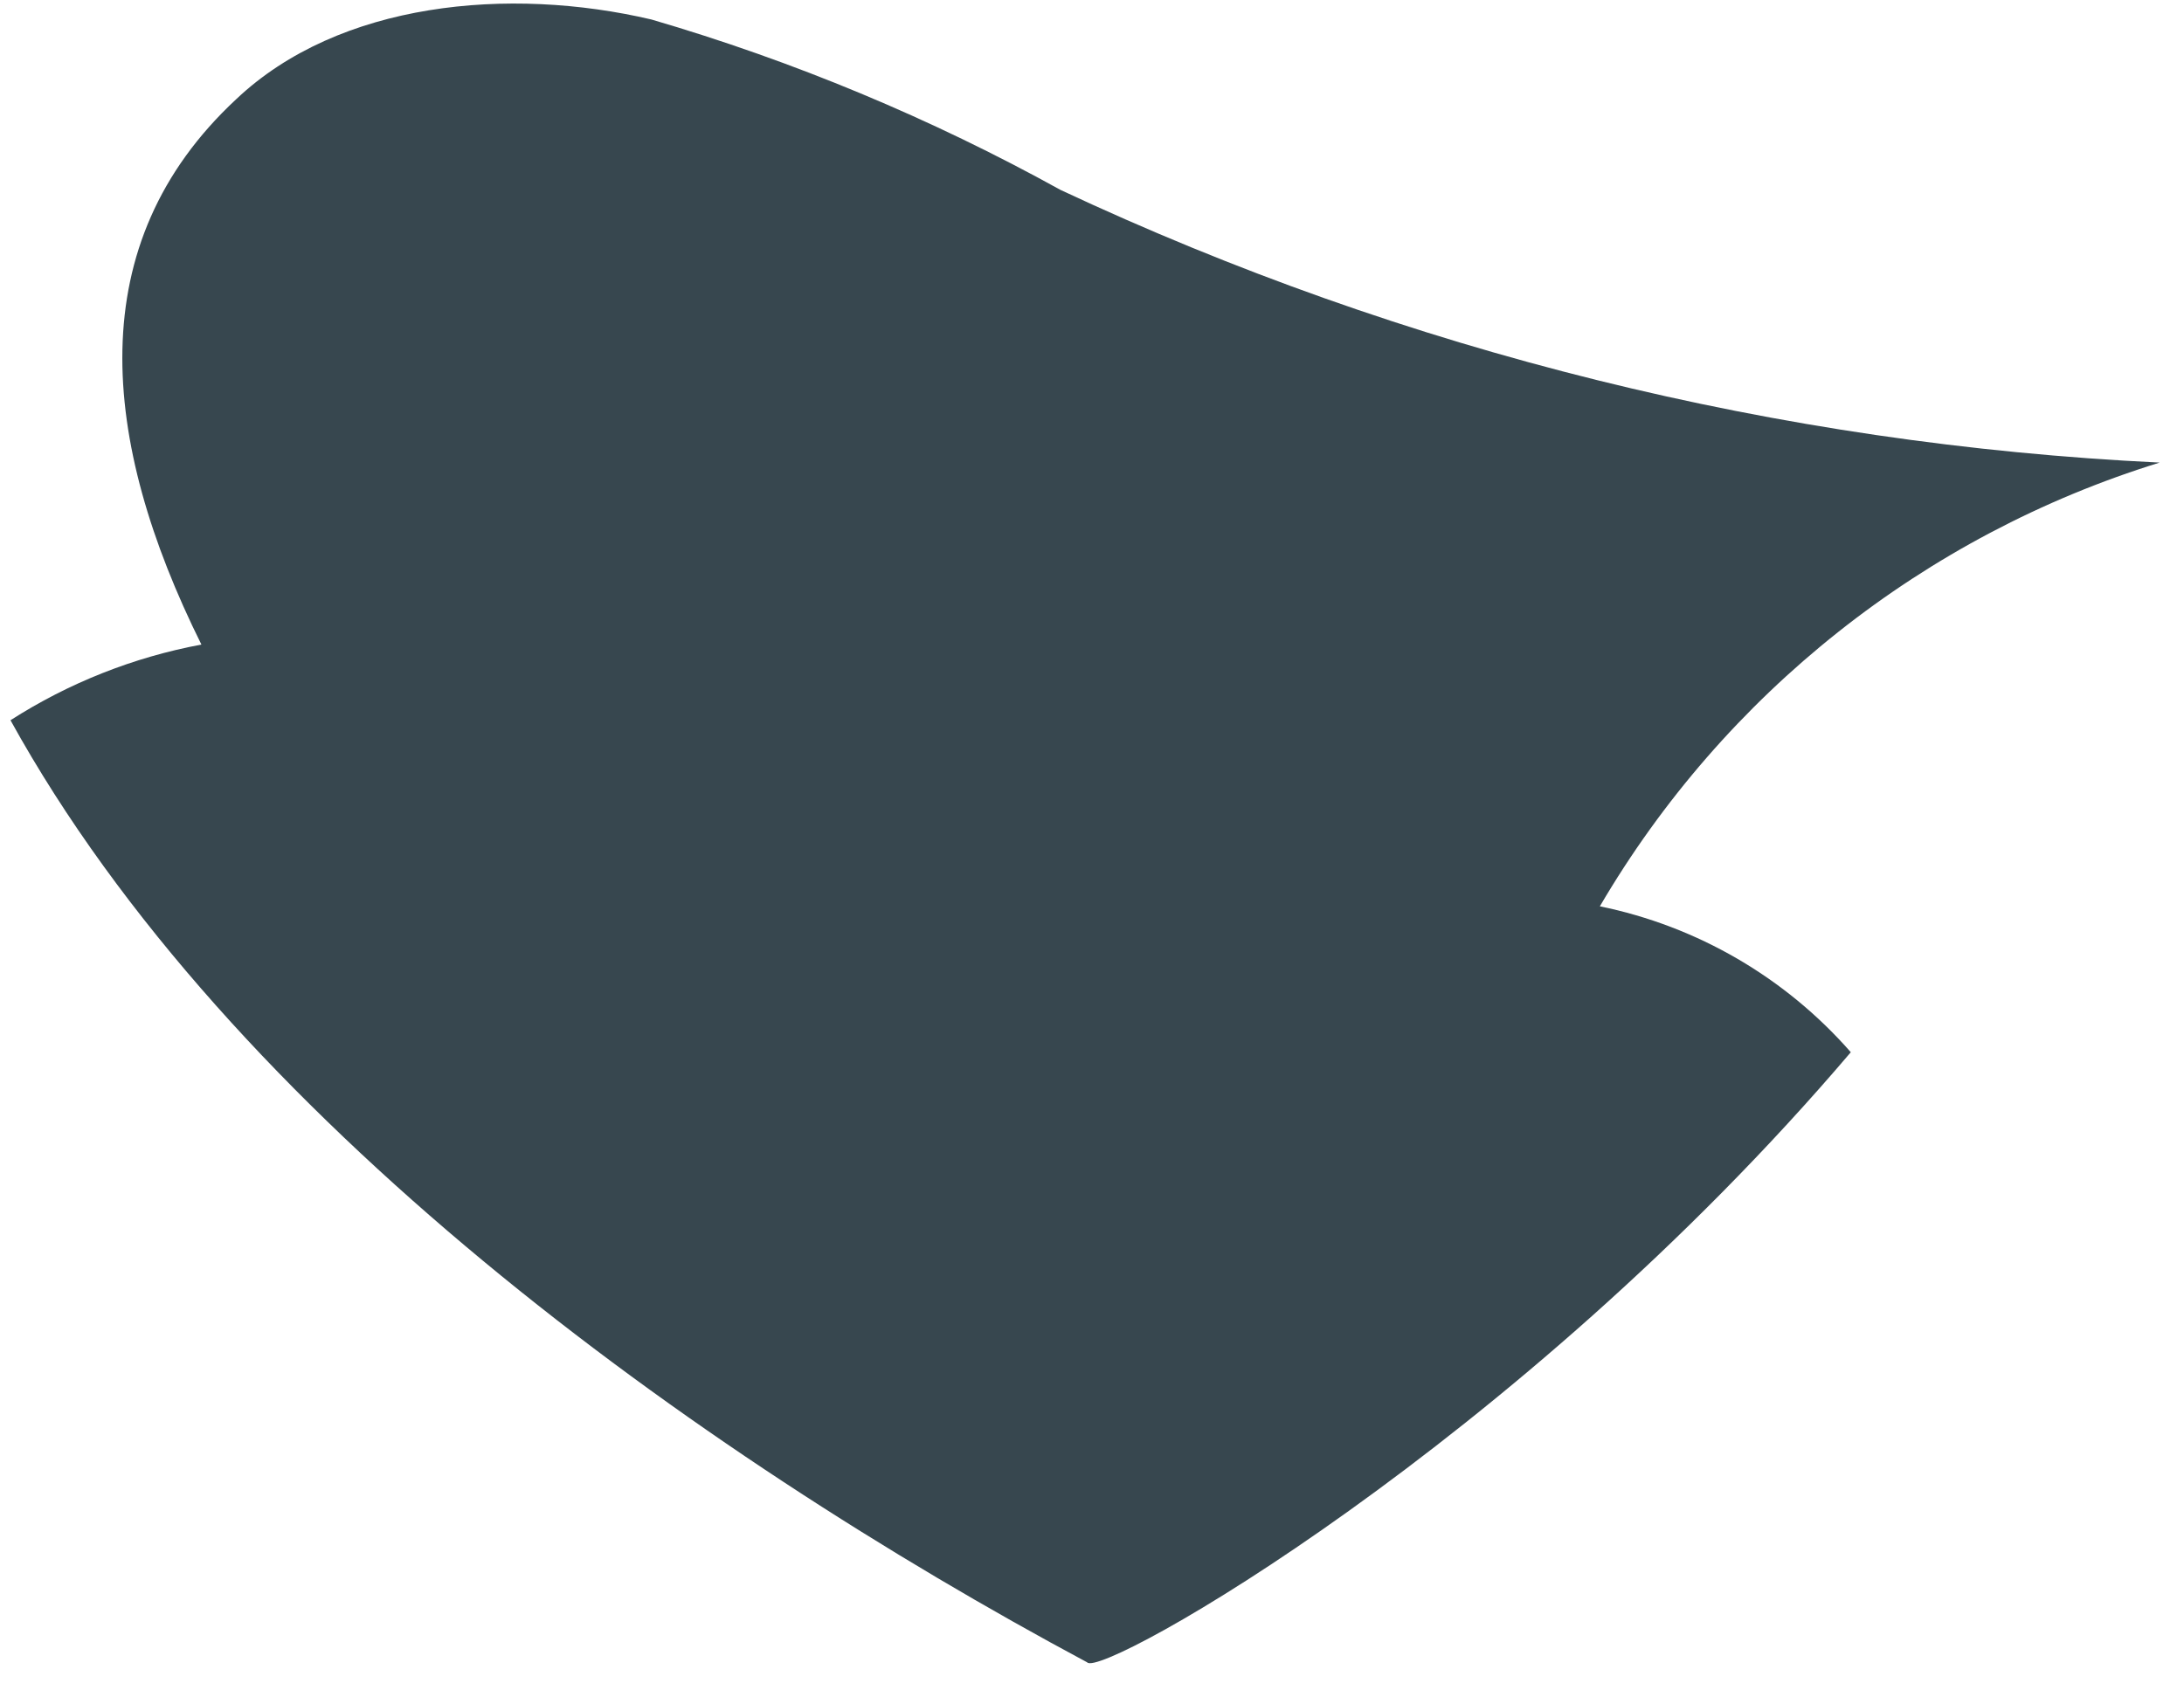 <svg width="41" height="32" viewBox="0 0 41 32" fill="none" xmlns="http://www.w3.org/2000/svg">
<path d="M30.034 17.018C31.862 17.392 33.516 18.354 34.745 19.758C28.473 27.131 20.665 31.534 20.409 31.214C13.023 27.259 4.306 20.974 0.197 13.524C1.289 12.824 2.506 12.341 3.781 12.103C1.874 8.263 1.516 4.577 4.434 1.863C6.367 0.033 9.554 -0.261 12.229 0.366C14.899 1.147 17.475 2.22 19.909 3.566C26.387 6.603 33.397 8.343 40.543 8.686C36.122 10.053 32.373 13.026 30.034 17.018Z" fill="#37474F"></path>
</svg>
